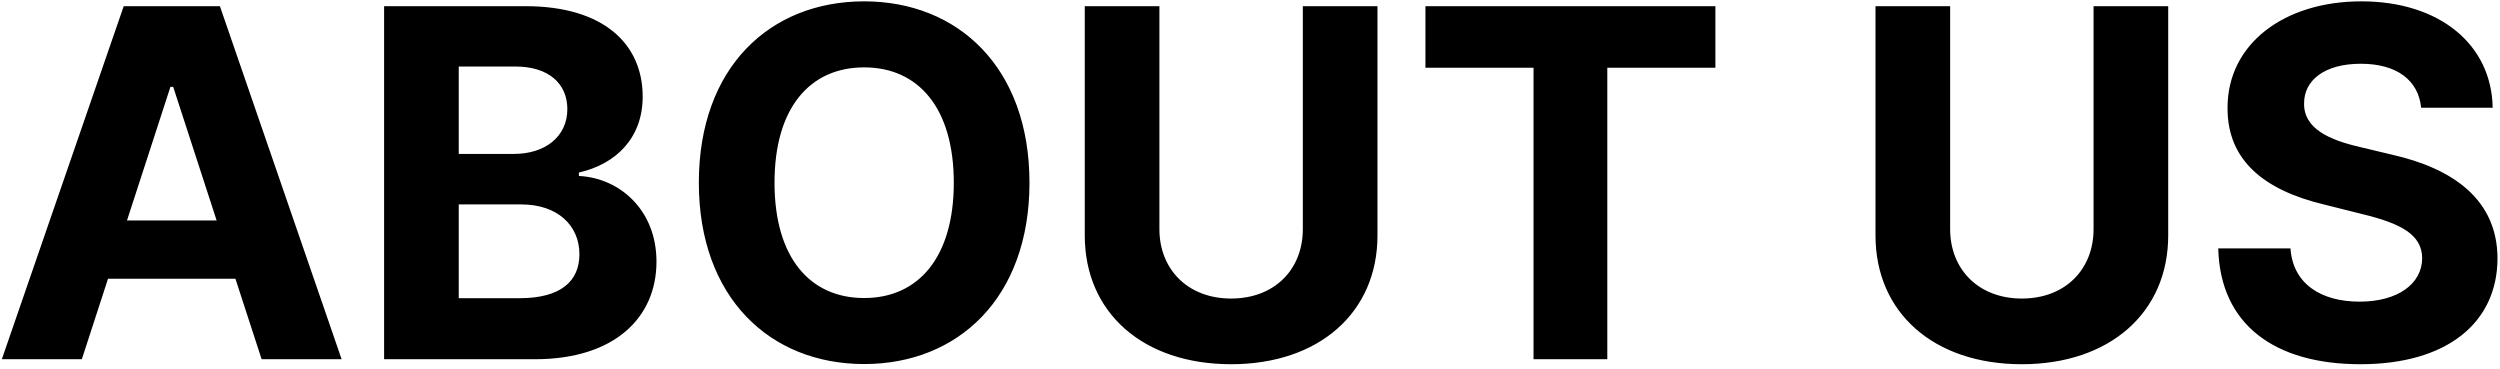 <svg width="515" height="76" viewBox="0 0 515 76" fill="none" xmlns="http://www.w3.org/2000/svg">
<path d="M16.857 74L22.254 57.416H48.497L53.895 74H70.372L45.301 1.273H25.486L0.379 74H16.857ZM26.16 45.413L35.109 17.892H35.678L44.626 45.413H26.16ZM79.126 74H110.198C126.533 74 135.234 65.477 135.234 53.901C135.234 43.141 127.528 36.642 119.254 36.251V35.541C126.817 33.837 132.393 28.474 132.393 19.916C132.393 9.014 124.296 1.273 108.245 1.273H79.126V74ZM94.502 61.429V42.111H107.393C114.779 42.111 119.36 46.372 119.36 52.374C119.36 57.842 115.631 61.429 107.038 61.429H94.502ZM94.502 31.706V13.702H106.185C113.004 13.702 116.874 17.217 116.874 22.473C116.874 28.226 112.187 31.706 105.901 31.706H94.502ZM212.071 37.636C212.071 13.844 197.299 0.278 178.016 0.278C158.627 0.278 143.961 13.844 143.961 37.636C143.961 61.322 158.627 74.994 178.016 74.994C197.299 74.994 212.071 61.429 212.071 37.636ZM196.482 37.636C196.482 53.048 189.167 61.394 178.016 61.394C166.83 61.394 159.55 53.048 159.55 37.636C159.55 22.224 166.83 13.879 178.016 13.879C189.167 13.879 196.482 22.224 196.482 37.636ZM268.384 1.273V47.189C268.384 55.499 262.56 61.5 253.611 61.5C244.697 61.5 238.838 55.499 238.838 47.189V1.273H223.462V48.503C223.462 64.412 235.464 75.03 253.611 75.03C271.686 75.03 283.76 64.412 283.76 48.503V1.273H268.384ZM293.641 13.95H315.907V74H331.105V13.95H353.371V1.273H293.641V13.95ZM431.274 1.273V47.189C431.274 55.499 425.45 61.5 416.501 61.5C407.588 61.5 401.729 55.499 401.729 47.189V1.273H386.352V48.503C386.352 64.412 398.355 75.03 416.501 75.03C434.577 75.03 446.651 64.412 446.651 48.503V1.273H431.274ZM498.755 22.189H513.492C513.279 9.227 502.625 0.278 486.432 0.278C470.488 0.278 458.804 9.085 458.875 22.296C458.84 33.02 466.404 39.163 478.691 42.111L486.61 44.099C494.529 46.017 498.932 48.29 498.968 53.19C498.932 58.517 493.89 62.139 486.077 62.139C478.087 62.139 472.334 58.446 471.837 51.166H456.958C457.348 66.898 468.605 75.03 486.255 75.03C504.01 75.03 514.451 66.543 514.486 53.226C514.451 41.117 505.324 34.689 492.682 31.848L486.148 30.285C479.827 28.829 474.536 26.486 474.642 21.266C474.642 16.578 478.797 13.133 486.326 13.133C493.676 13.133 498.186 16.472 498.755 22.189Z" fill="black"/>
</svg>
